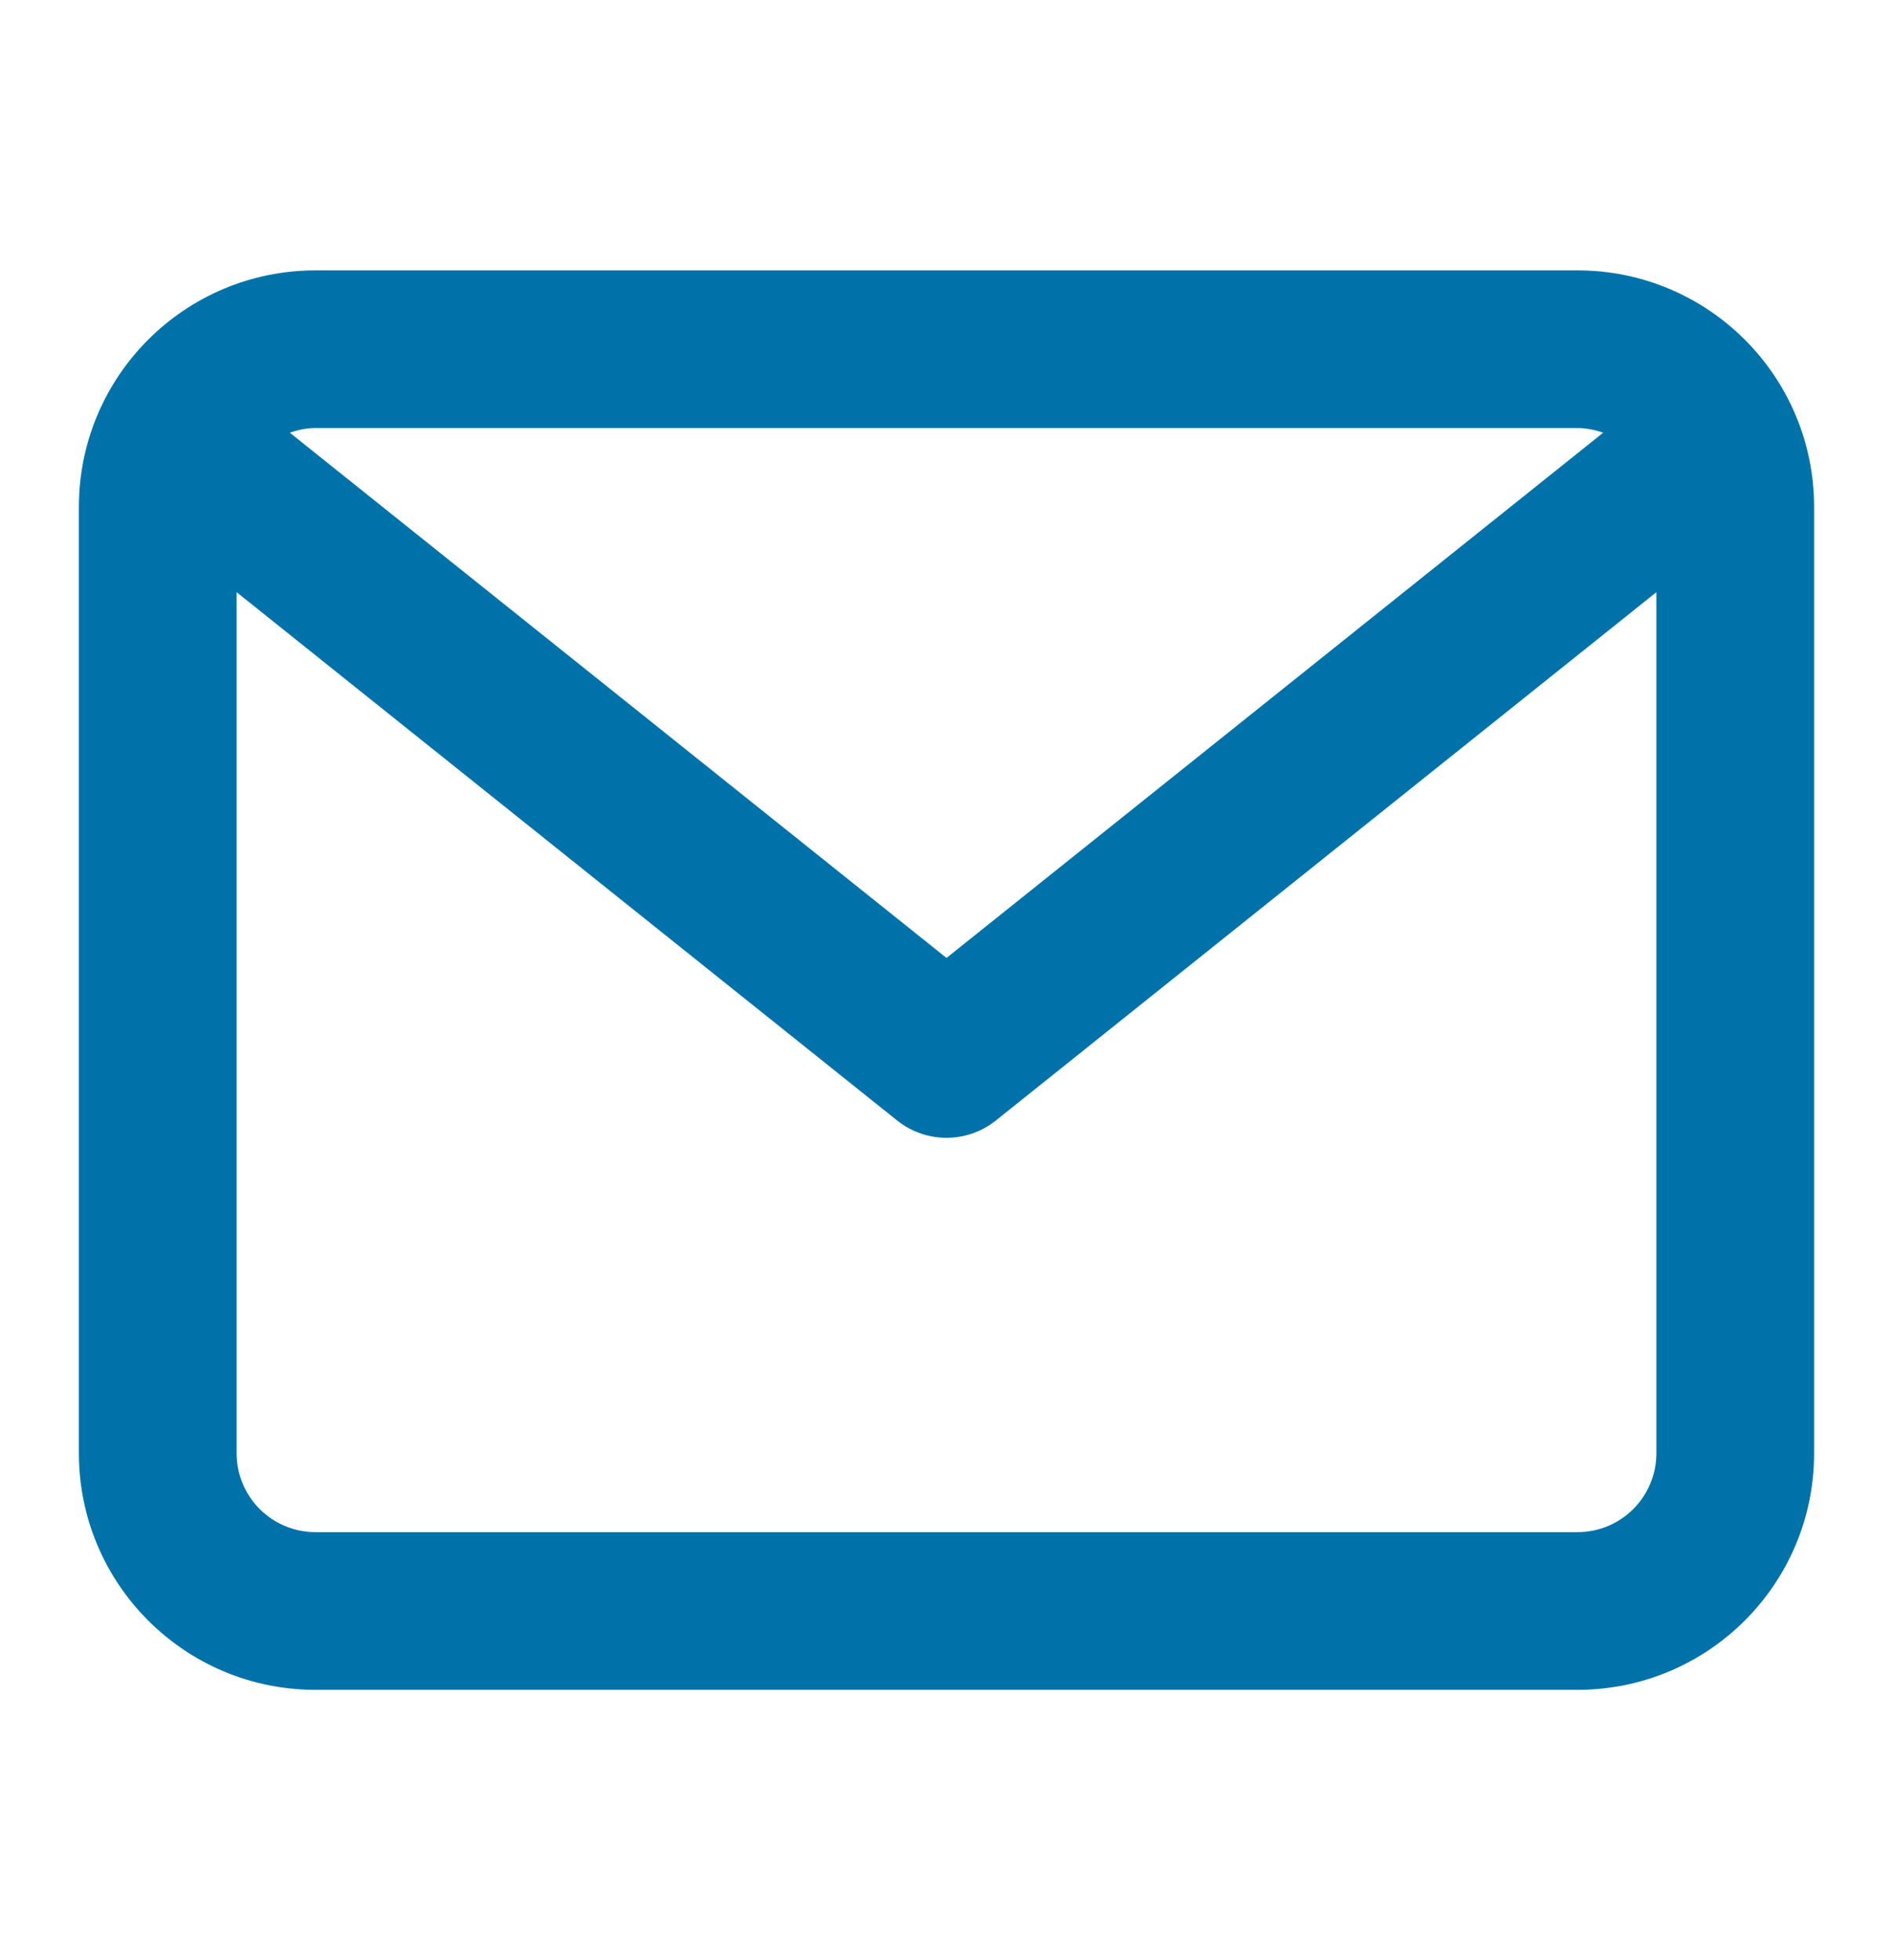 <svg width="28" height="29" viewBox="0 0 28 29" fill="none" xmlns="http://www.w3.org/2000/svg">
<path d="M23.333 4H4.667C2.734 4 1.167 5.567 1.167 7.5V21.5C1.167 23.433 2.734 25 4.667 25H23.333C25.266 25 26.833 23.433 26.833 21.5V7.5C26.833 5.567 25.266 4 23.333 4ZM23.333 6.333C23.467 6.333 23.594 6.36 23.713 6.402L14 14.172L4.287 6.402C4.406 6.36 4.533 6.333 4.667 6.333H23.333ZM23.333 22.667H4.667C4.022 22.667 3.5 22.145 3.5 21.5V8.761L13.271 16.578C13.484 16.748 13.742 16.833 14 16.833C14.258 16.833 14.516 16.748 14.729 16.578L24.5 8.761V21.5C24.5 22.145 23.978 22.667 23.333 22.667Z" fill="#0072AA"/>
</svg>

